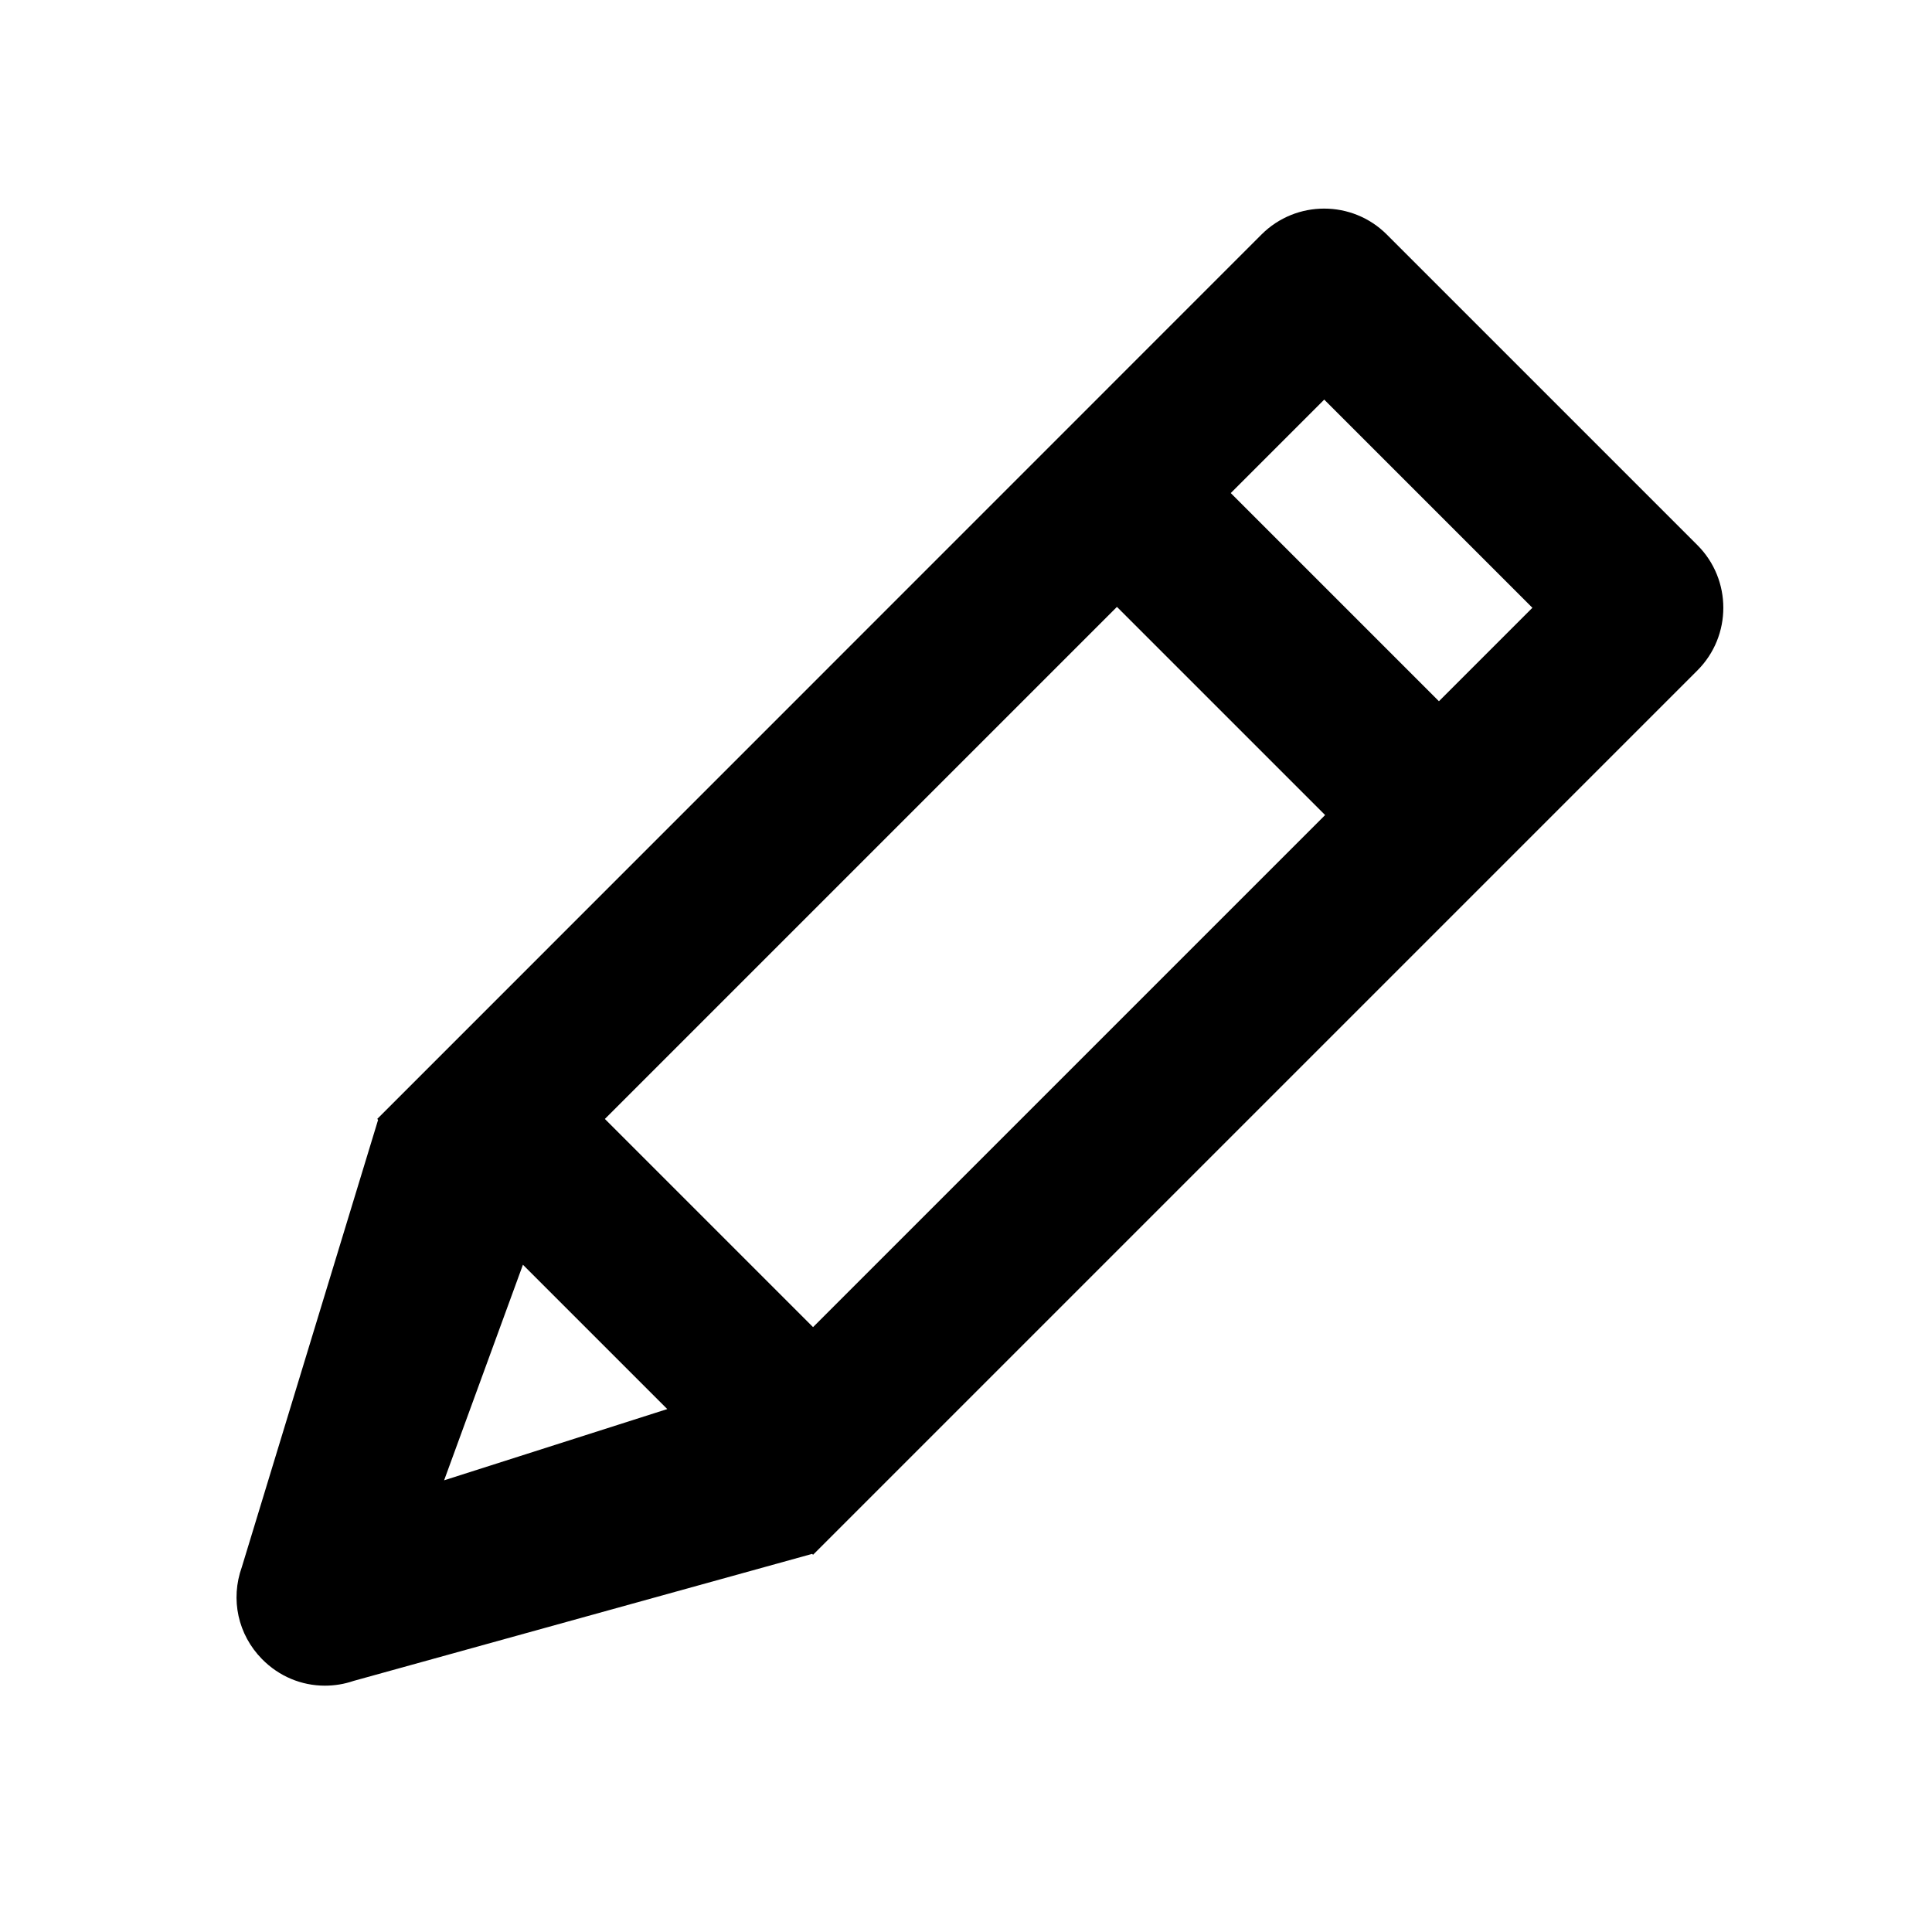 <svg width="24" height="24" viewBox="0 0 24 24" fill="none" xmlns="http://www.w3.org/2000/svg">
<path d="M21.086 6.772L17.227 2.913C16.798 2.484 16.1 2.484 15.671 2.913L4.686 13.9L4.697 13.911L3.004 19.467C2.86 19.868 2.956 20.305 3.254 20.609C3.466 20.825 3.746 20.94 4.036 20.94C4.155 20.94 4.275 20.921 4.392 20.881L10.089 19.303L10.1 19.314L21.086 8.328C21.515 7.899 21.515 7.201 21.086 6.772ZM5.517 18.389L6.496 15.711L8.289 17.504L5.517 18.389ZM7.514 13.9L13.875 7.539L16.461 10.125L10.1 16.486L7.514 13.9ZM17.875 8.711L15.289 6.125L16.45 4.964L19.036 7.55L17.875 8.711Z" fill="black"/>
</svg>
